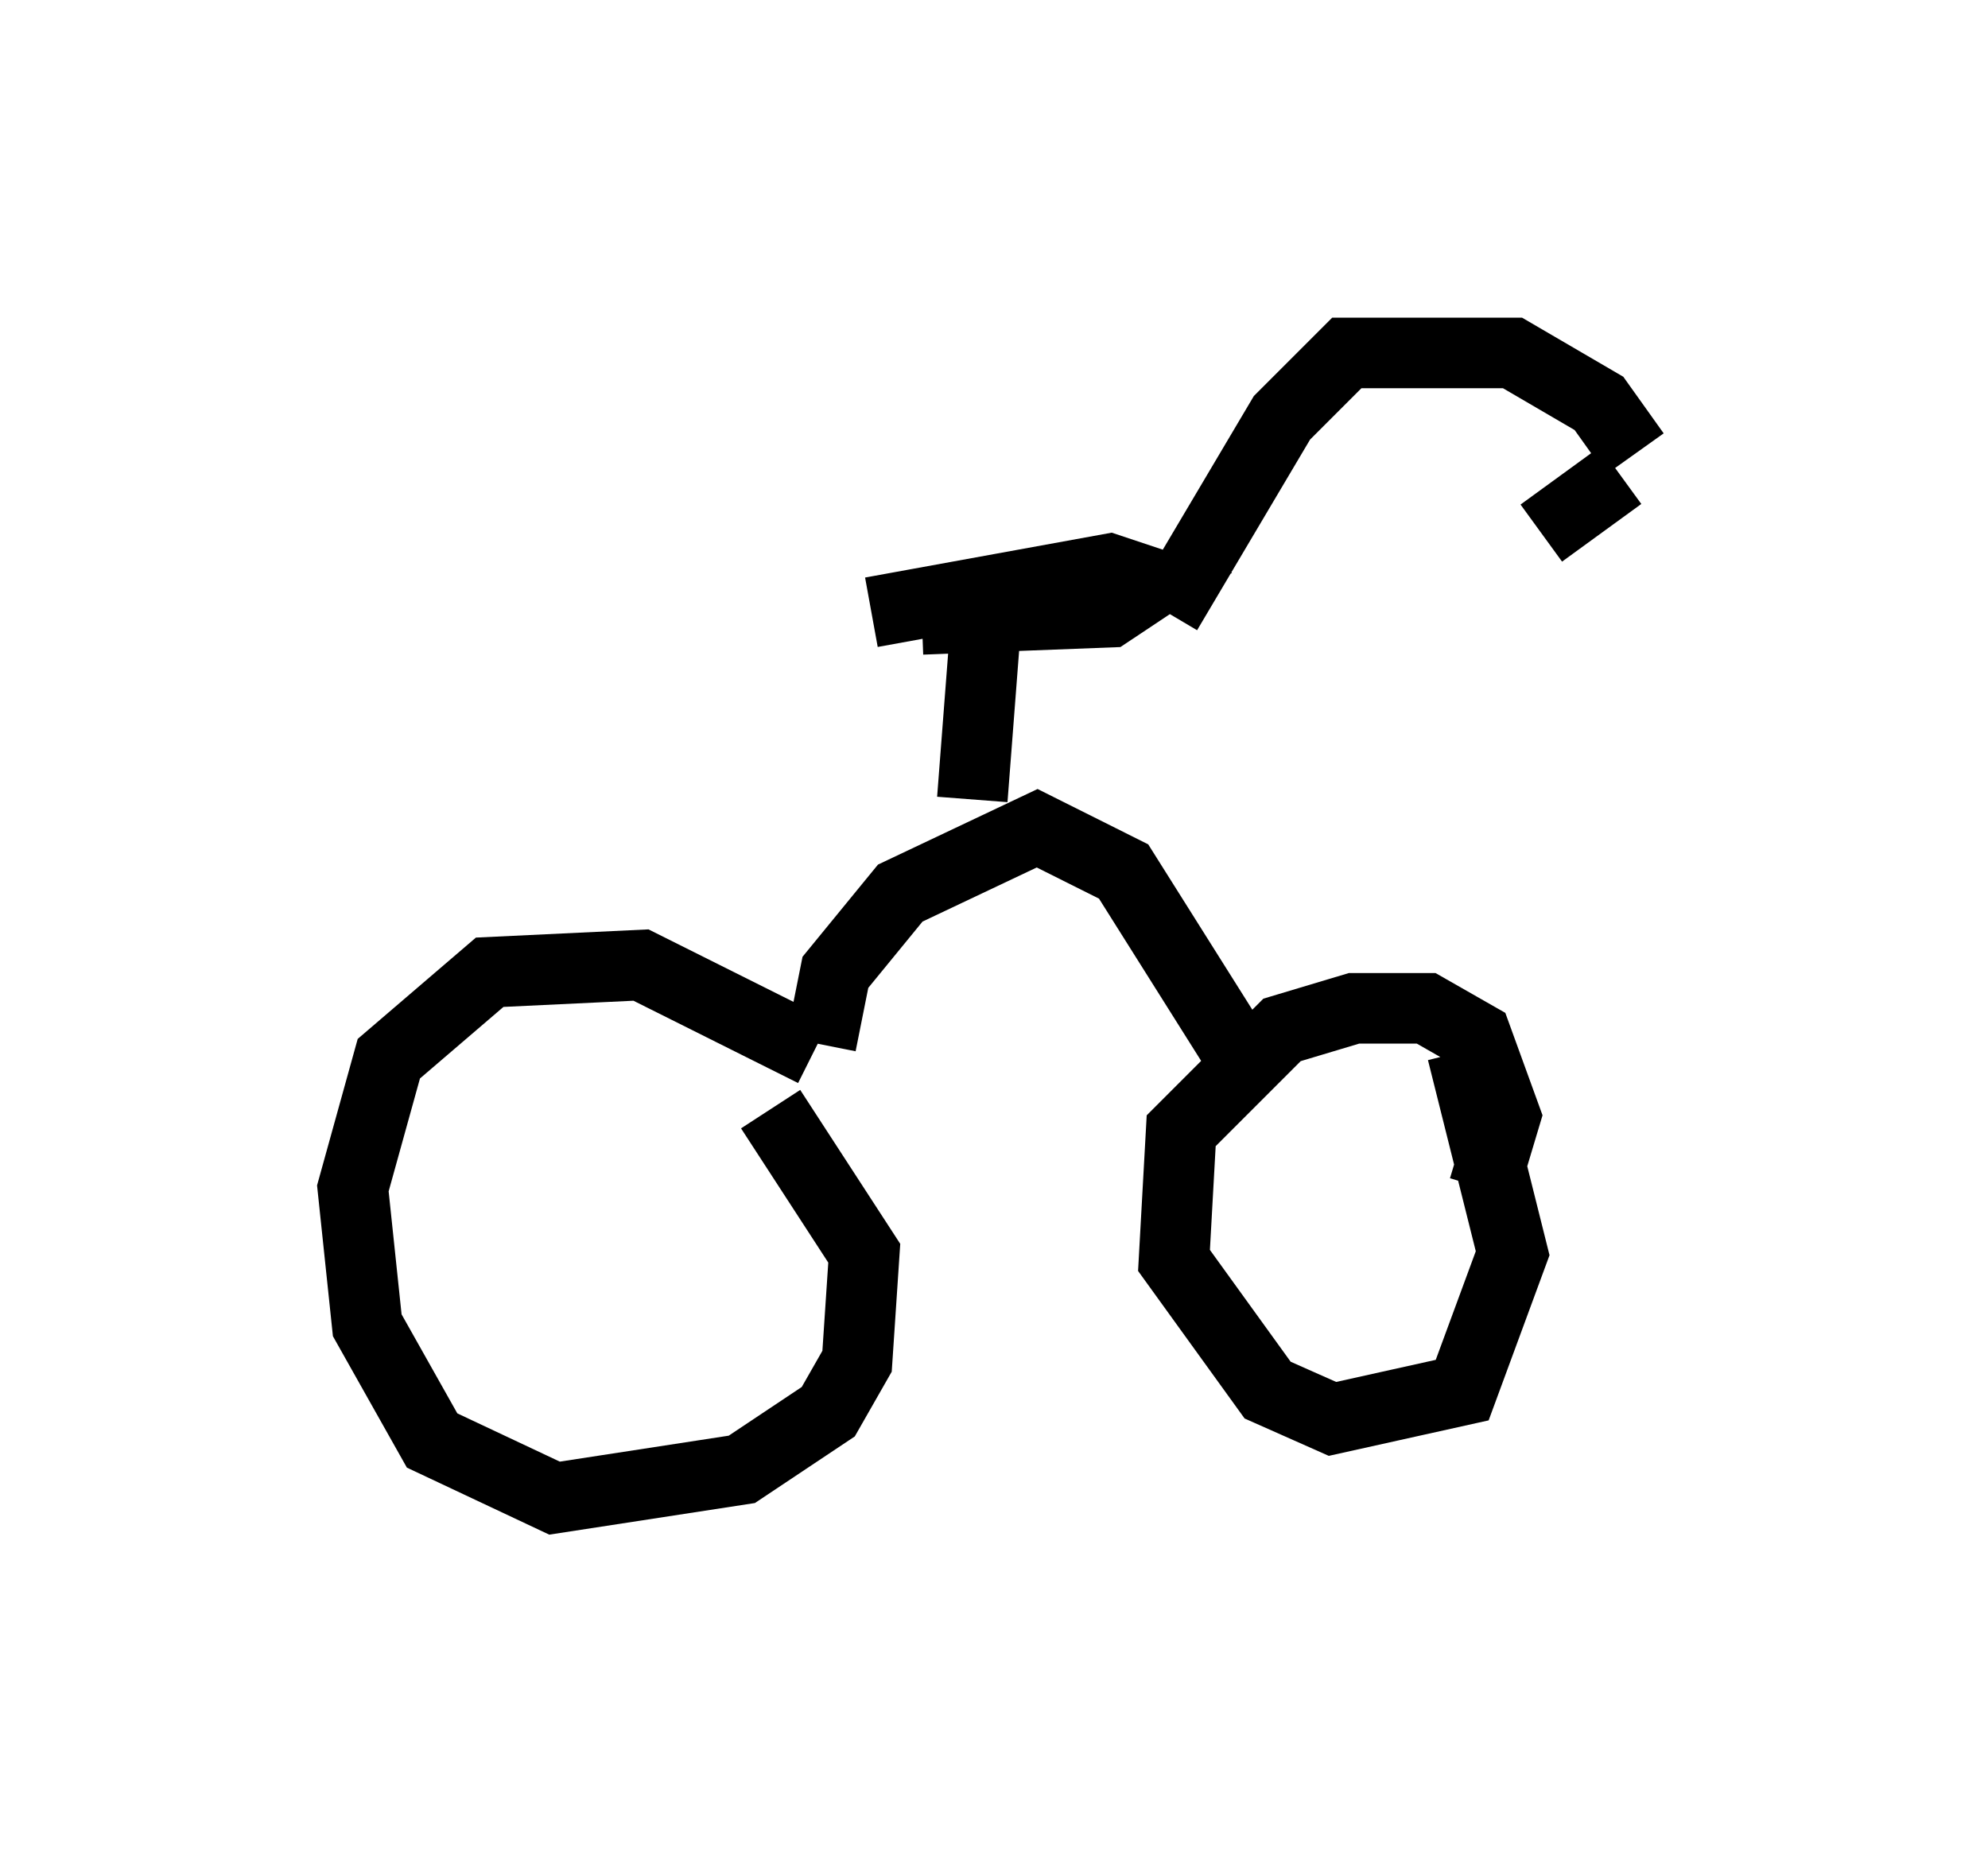 <?xml version="1.0" encoding="utf-8" ?>
<svg baseProfile="full" height="26.231" version="1.1" width="28.171" xmlns="http://www.w3.org/2000/svg" xmlns:ev="http://www.w3.org/2001/xml-events" xmlns:xlink="http://www.w3.org/1999/xlink"><defs /><rect fill="white" height="26.231" width="28.171" x="0" y="0" /><path d="M12.146, 15.923 m-0.613, -1.021 l-2.45, -1.225 -2.144, 0.102 l-1.429, 1.225 -0.51, 1.838 l0.204, 1.94 0.919, 1.633 l1.735, 0.817 2.654, -0.408 l1.225, -0.817 0.408, -0.715 l0.102, -1.531 -1.327, -2.042 m10.106, 1.123 l0.306, -1.021 -0.408, -1.123 l-0.715, -0.408 -1.021, 0.0 l-1.021, 0.306 -1.429, 1.429 l-0.102, 1.838 1.327, 1.838 l0.919, 0.408 1.838, -0.408 l0.715, -1.94 -0.715, -2.858 m-9.086, -0.102 l0.204, -1.021 0.919, -1.123 l1.94, -0.919 1.225, 0.613 l1.735, 2.756 m-3.879, -3.777 l0.204, -2.654 m-0.919, 0.102 l2.654, -0.102 0.613, -0.408 l-0.613, -0.204 -3.369, 0.613 m4.185, 0.0 l1.633, -2.756 0.919, -0.919 l2.348, 0.0 1.225, 0.715 l0.51, 0.715 m-0.204, 0.306 l-1.123, 0.817 " fill="none" stroke="black" stroke-width="1" /></svg>